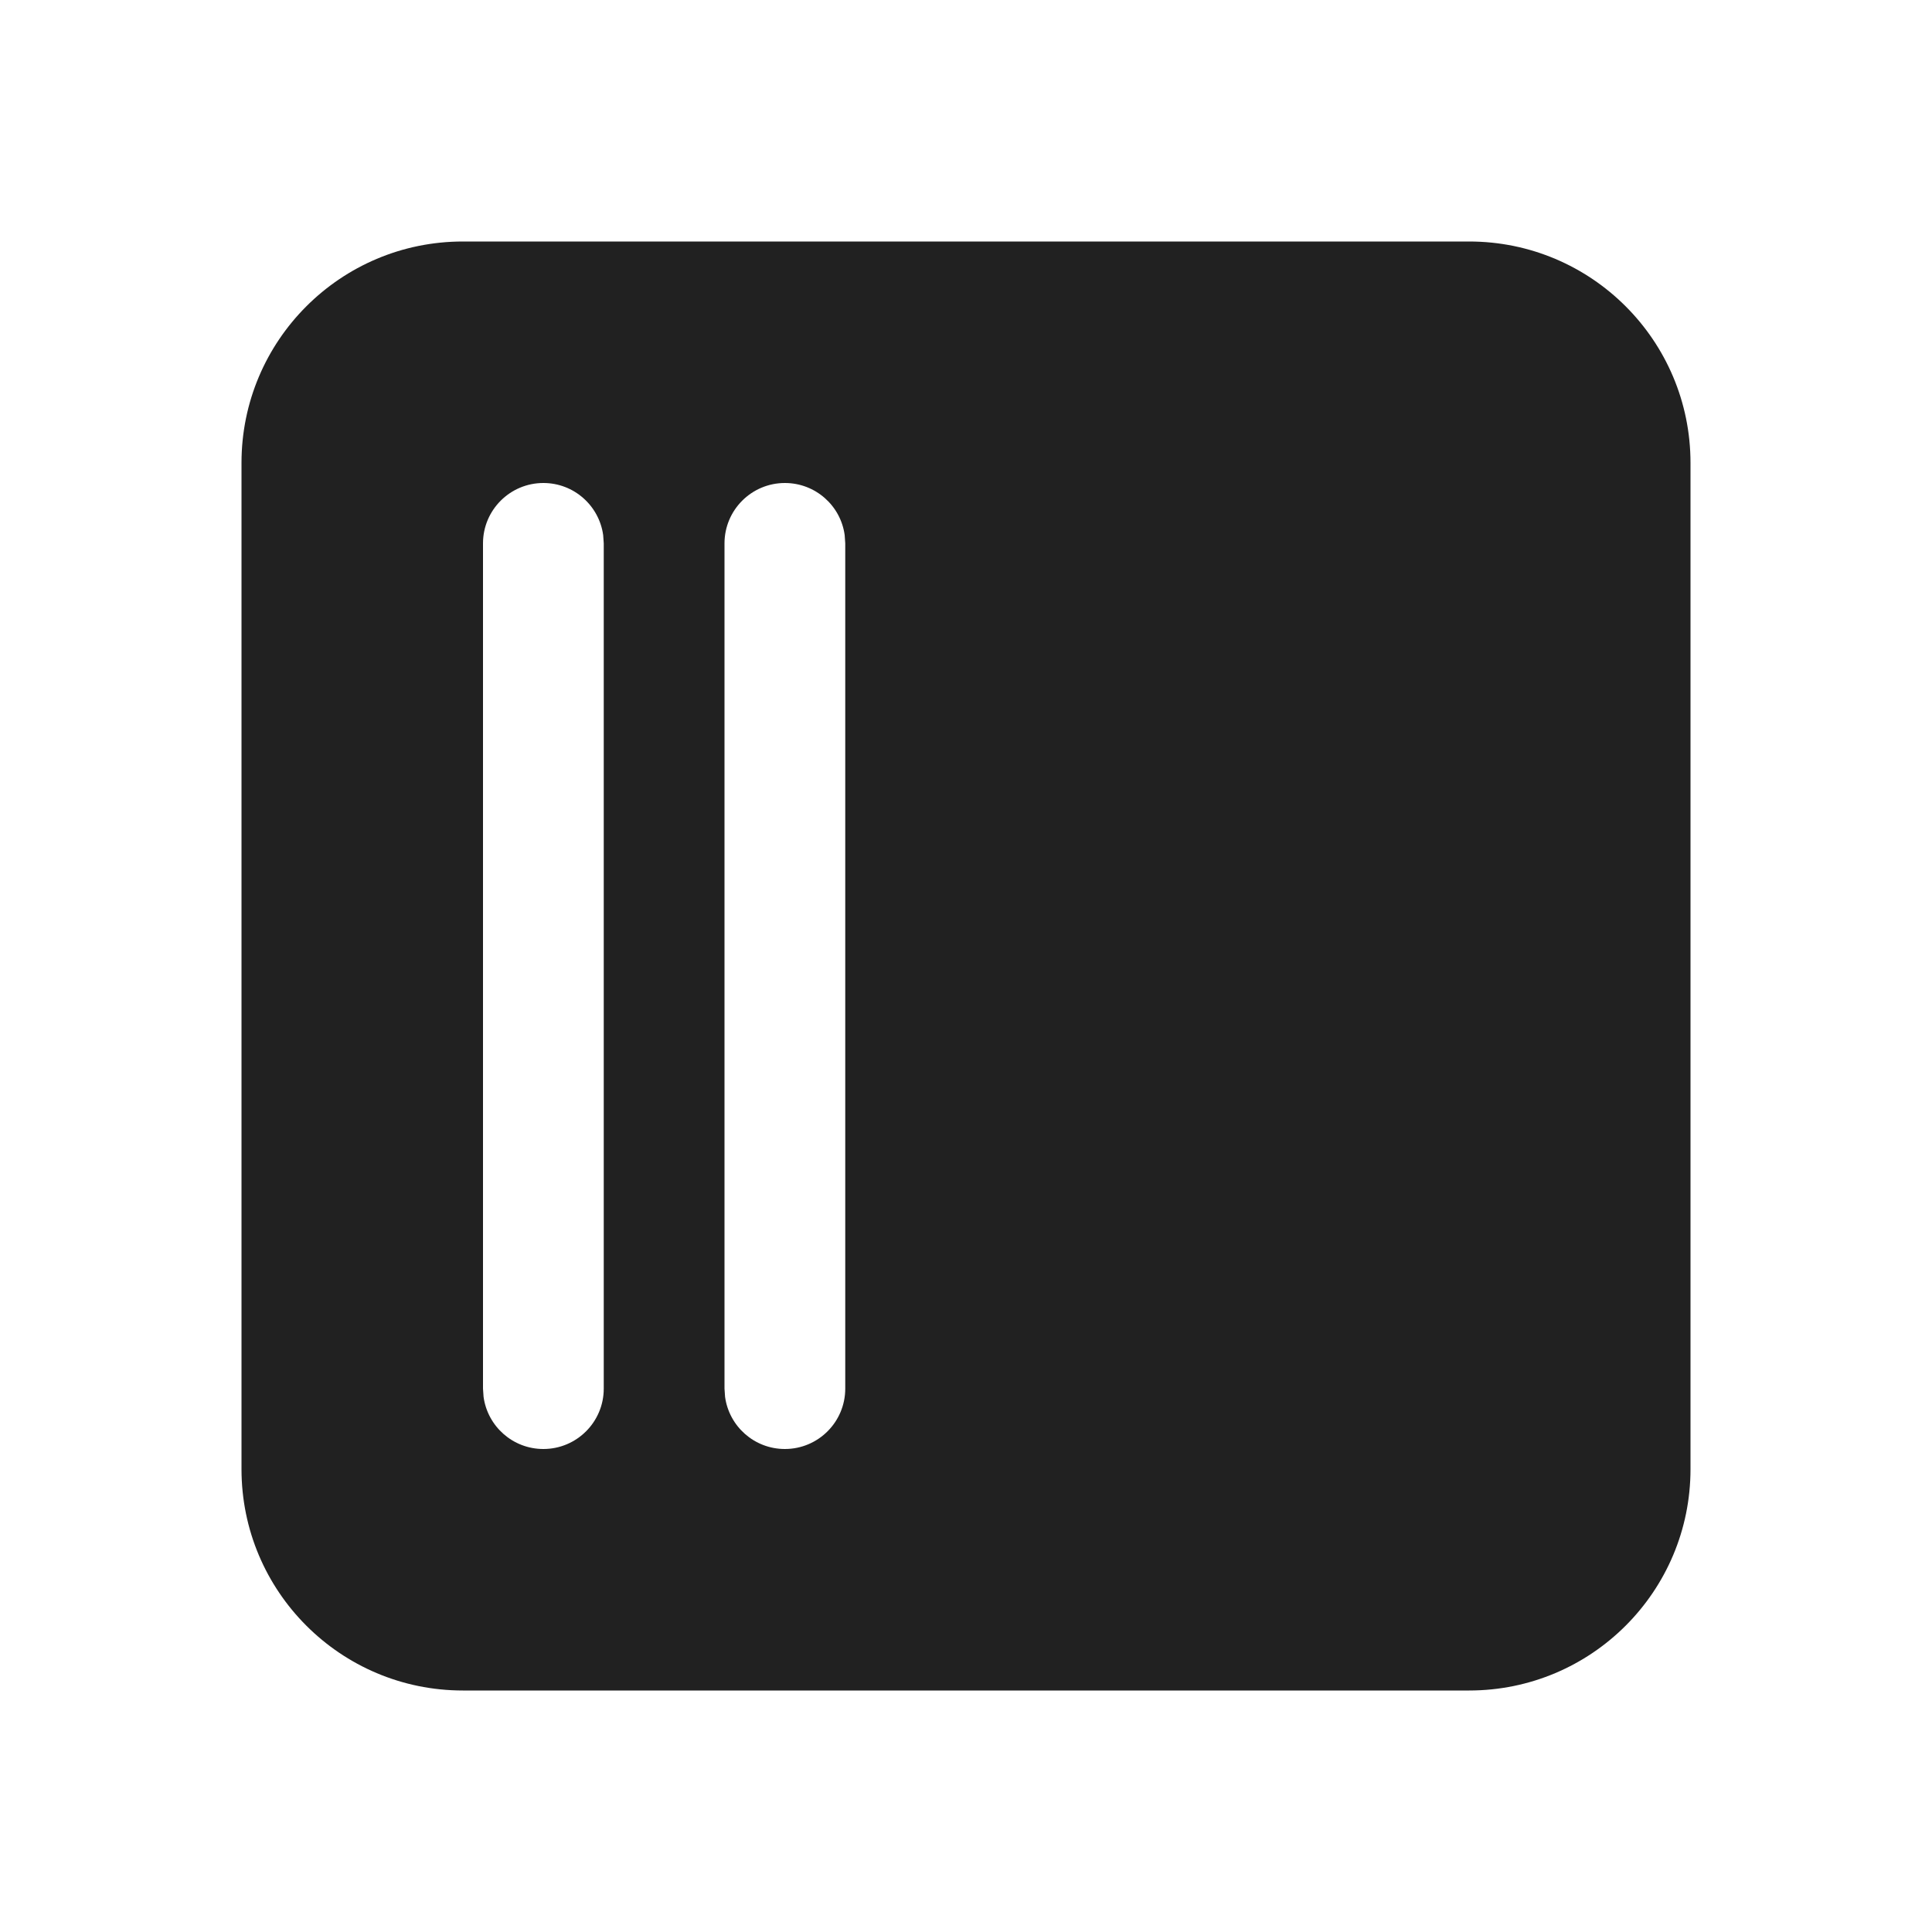<svg viewBox="0 0 24 24" fill="none" xmlns="http://www.w3.org/2000/svg" height="1em" width="1em">
  <path d="M21 18.25C21 19.769 19.769 21 18.25 21H5.75C4.231 21 3 19.769 3 18.25V5.75C3 4.231 4.231 3 5.75 3H18.25C19.769 3 21 4.231 21 5.75V18.25ZM10.5 6.75L10.493 6.648C10.444 6.282 10.13 6 9.75 6C9.336 6 9 6.336 9 6.75V17.25L9.007 17.352C9.057 17.718 9.37 18 9.75 18C10.164 18 10.5 17.664 10.5 17.25V6.75ZM7.5 17.25V6.75L7.493 6.648C7.443 6.282 7.13 6 6.75 6C6.336 6 6 6.336 6 6.75V17.25L6.007 17.352C6.057 17.718 6.37 18 6.75 18C7.164 18 7.5 17.664 7.5 17.25Z" fill="#212121"/>
</svg>
